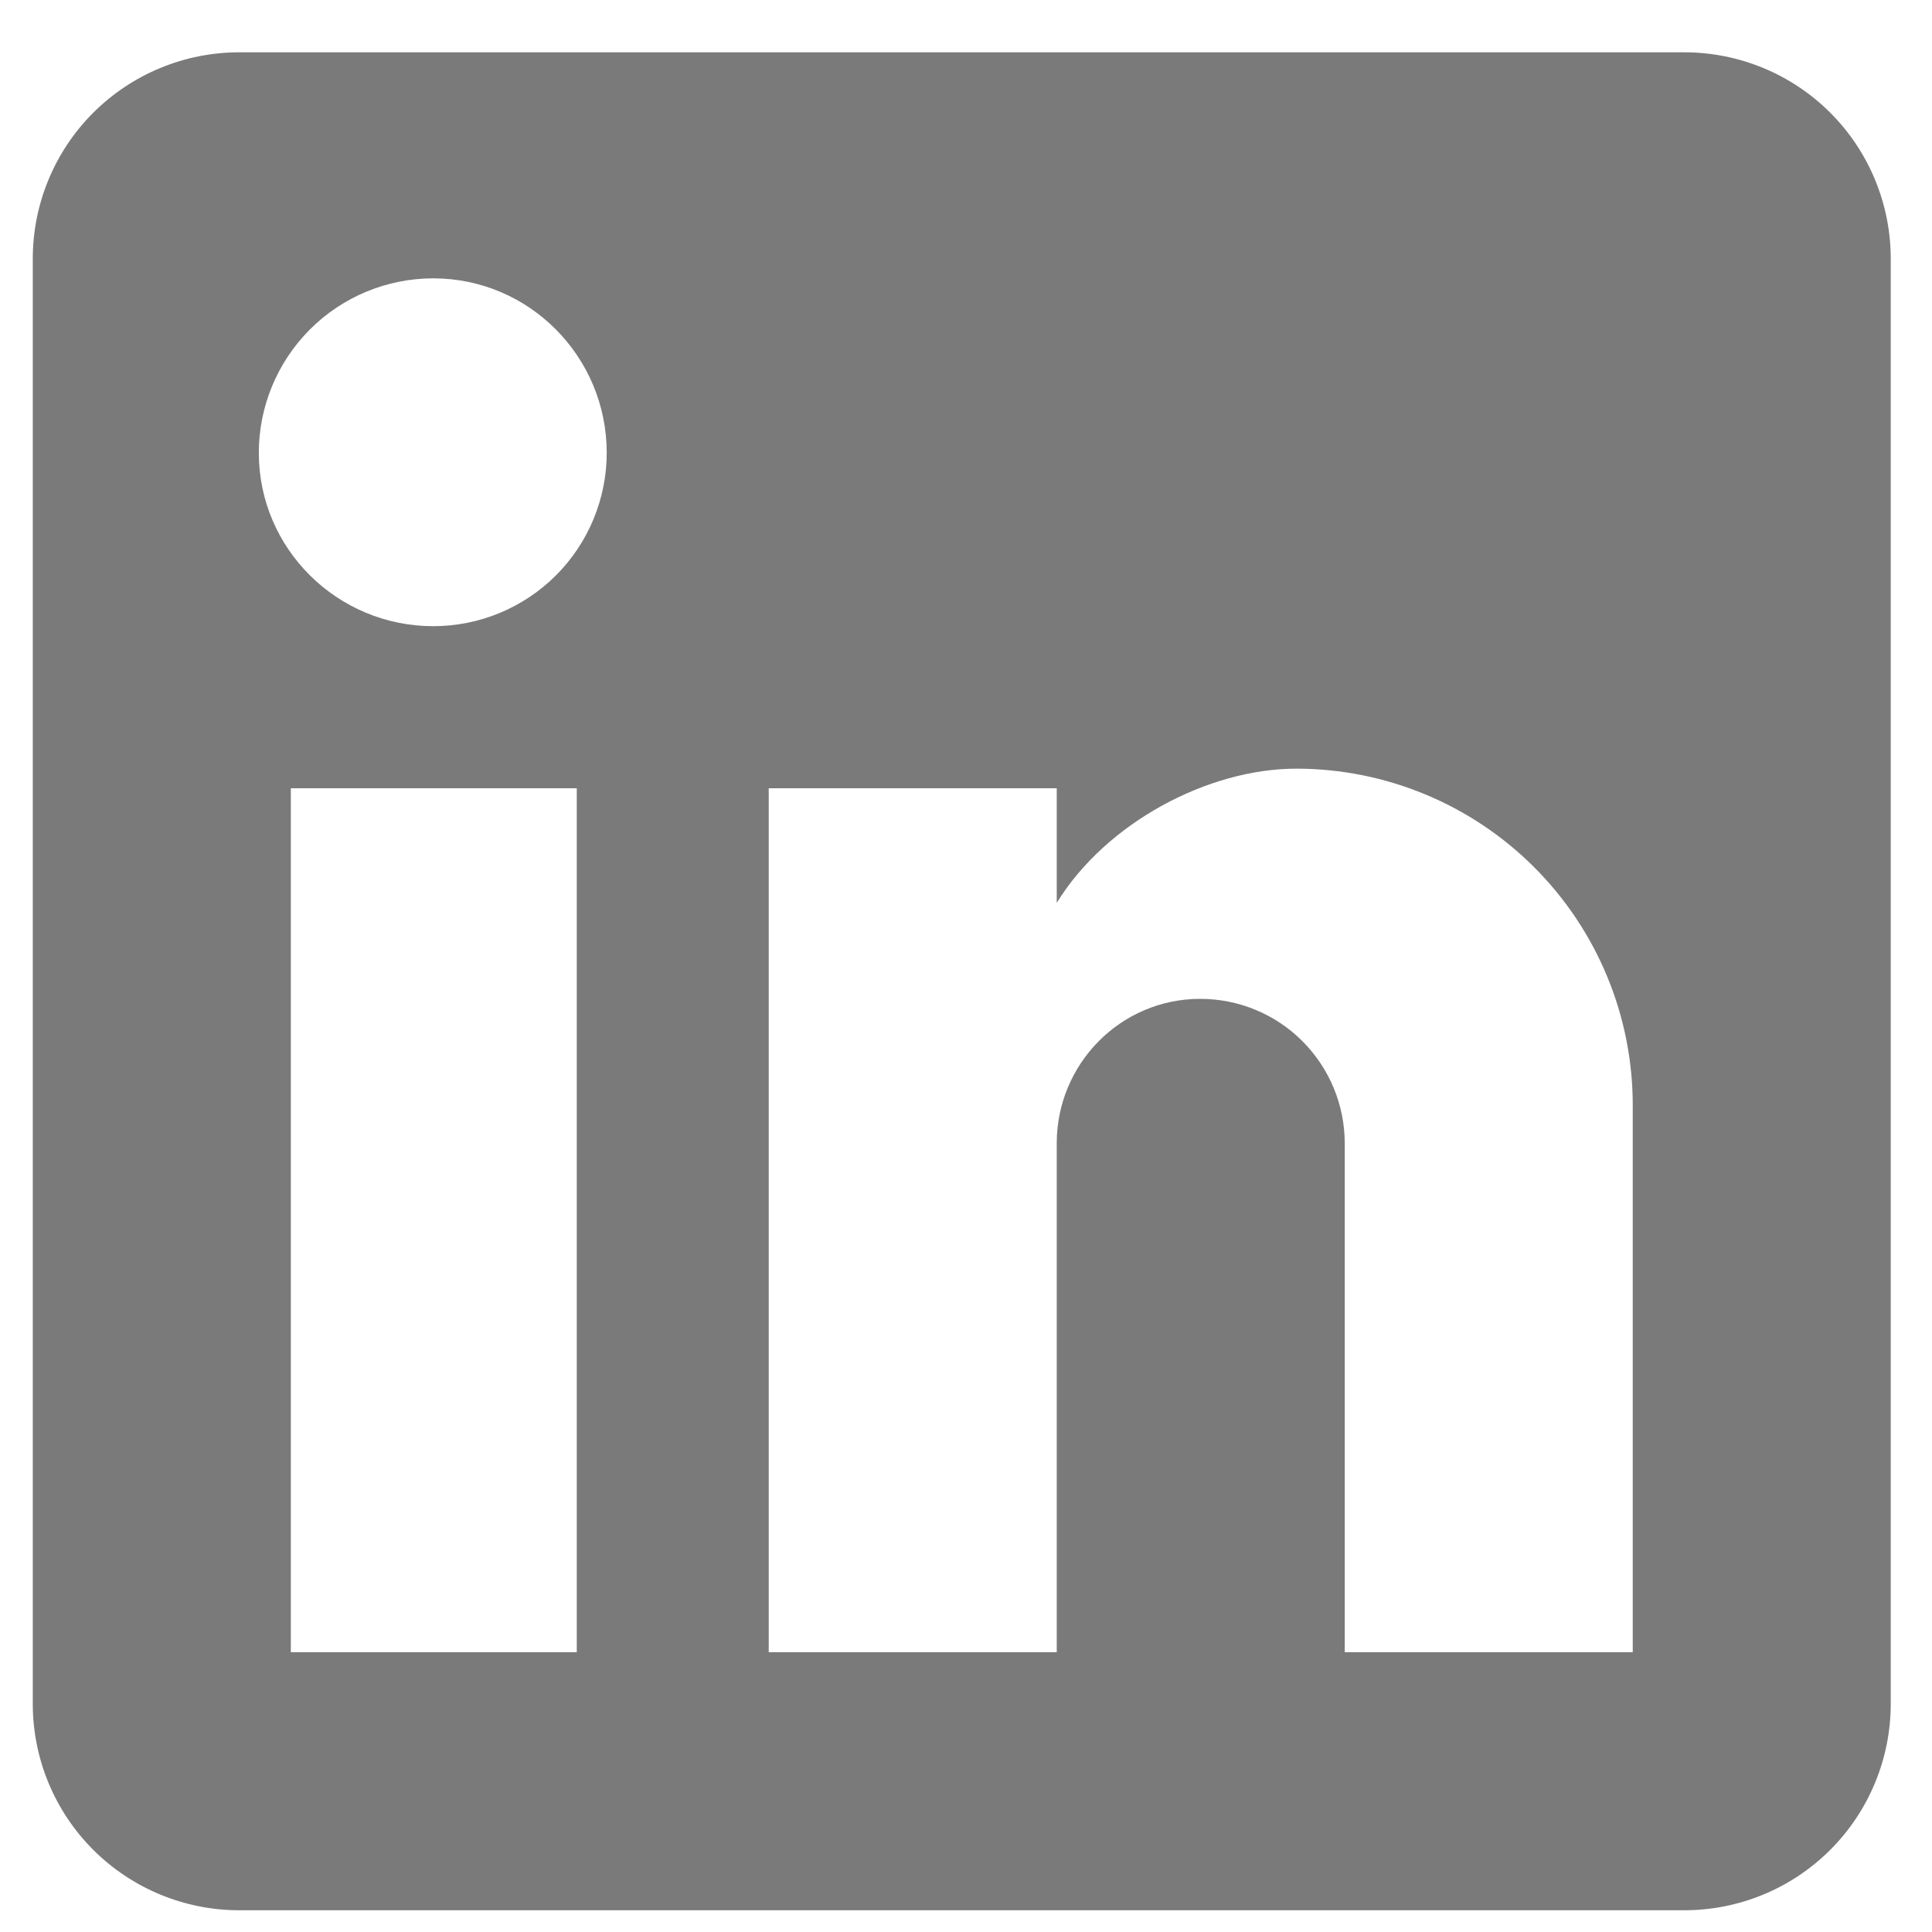 <svg width="28" height="28" viewBox="0 0 28 28" fill="none" xmlns="http://www.w3.org/2000/svg">
<path d="M24.41 0.758C25.204 0.758 25.965 1.073 26.526 1.634C27.087 2.195 27.402 2.956 27.402 3.75V24.693C27.402 25.487 27.087 26.248 26.526 26.809C25.965 27.37 25.204 27.685 24.41 27.685H3.467C2.674 27.685 1.913 27.37 1.351 26.809C0.79 26.248 0.475 25.487 0.475 24.693V3.75C0.475 2.956 0.79 2.195 1.351 1.634C1.913 1.073 2.674 0.758 3.467 0.758H24.41ZM23.663 23.945V16.017C23.663 14.723 23.149 13.483 22.234 12.568C21.32 11.654 20.079 11.14 18.786 11.14C17.514 11.14 16.033 11.918 15.315 13.085V11.424H11.141V23.945H15.315V16.57C15.315 15.418 16.242 14.476 17.394 14.476C17.95 14.476 18.483 14.696 18.875 15.089C19.268 15.482 19.489 16.015 19.489 16.57V23.945H23.663ZM6.279 9.075C6.946 9.075 7.585 8.811 8.057 8.339C8.528 7.868 8.793 7.229 8.793 6.562C8.793 5.171 7.671 4.034 6.279 4.034C5.609 4.034 4.966 4.3 4.492 4.774C4.018 5.249 3.751 5.892 3.751 6.562C3.751 7.953 4.888 9.075 6.279 9.075ZM8.359 23.945V11.424H4.215V23.945H8.359Z" fill="#7A7A7A"></path>
</svg>
